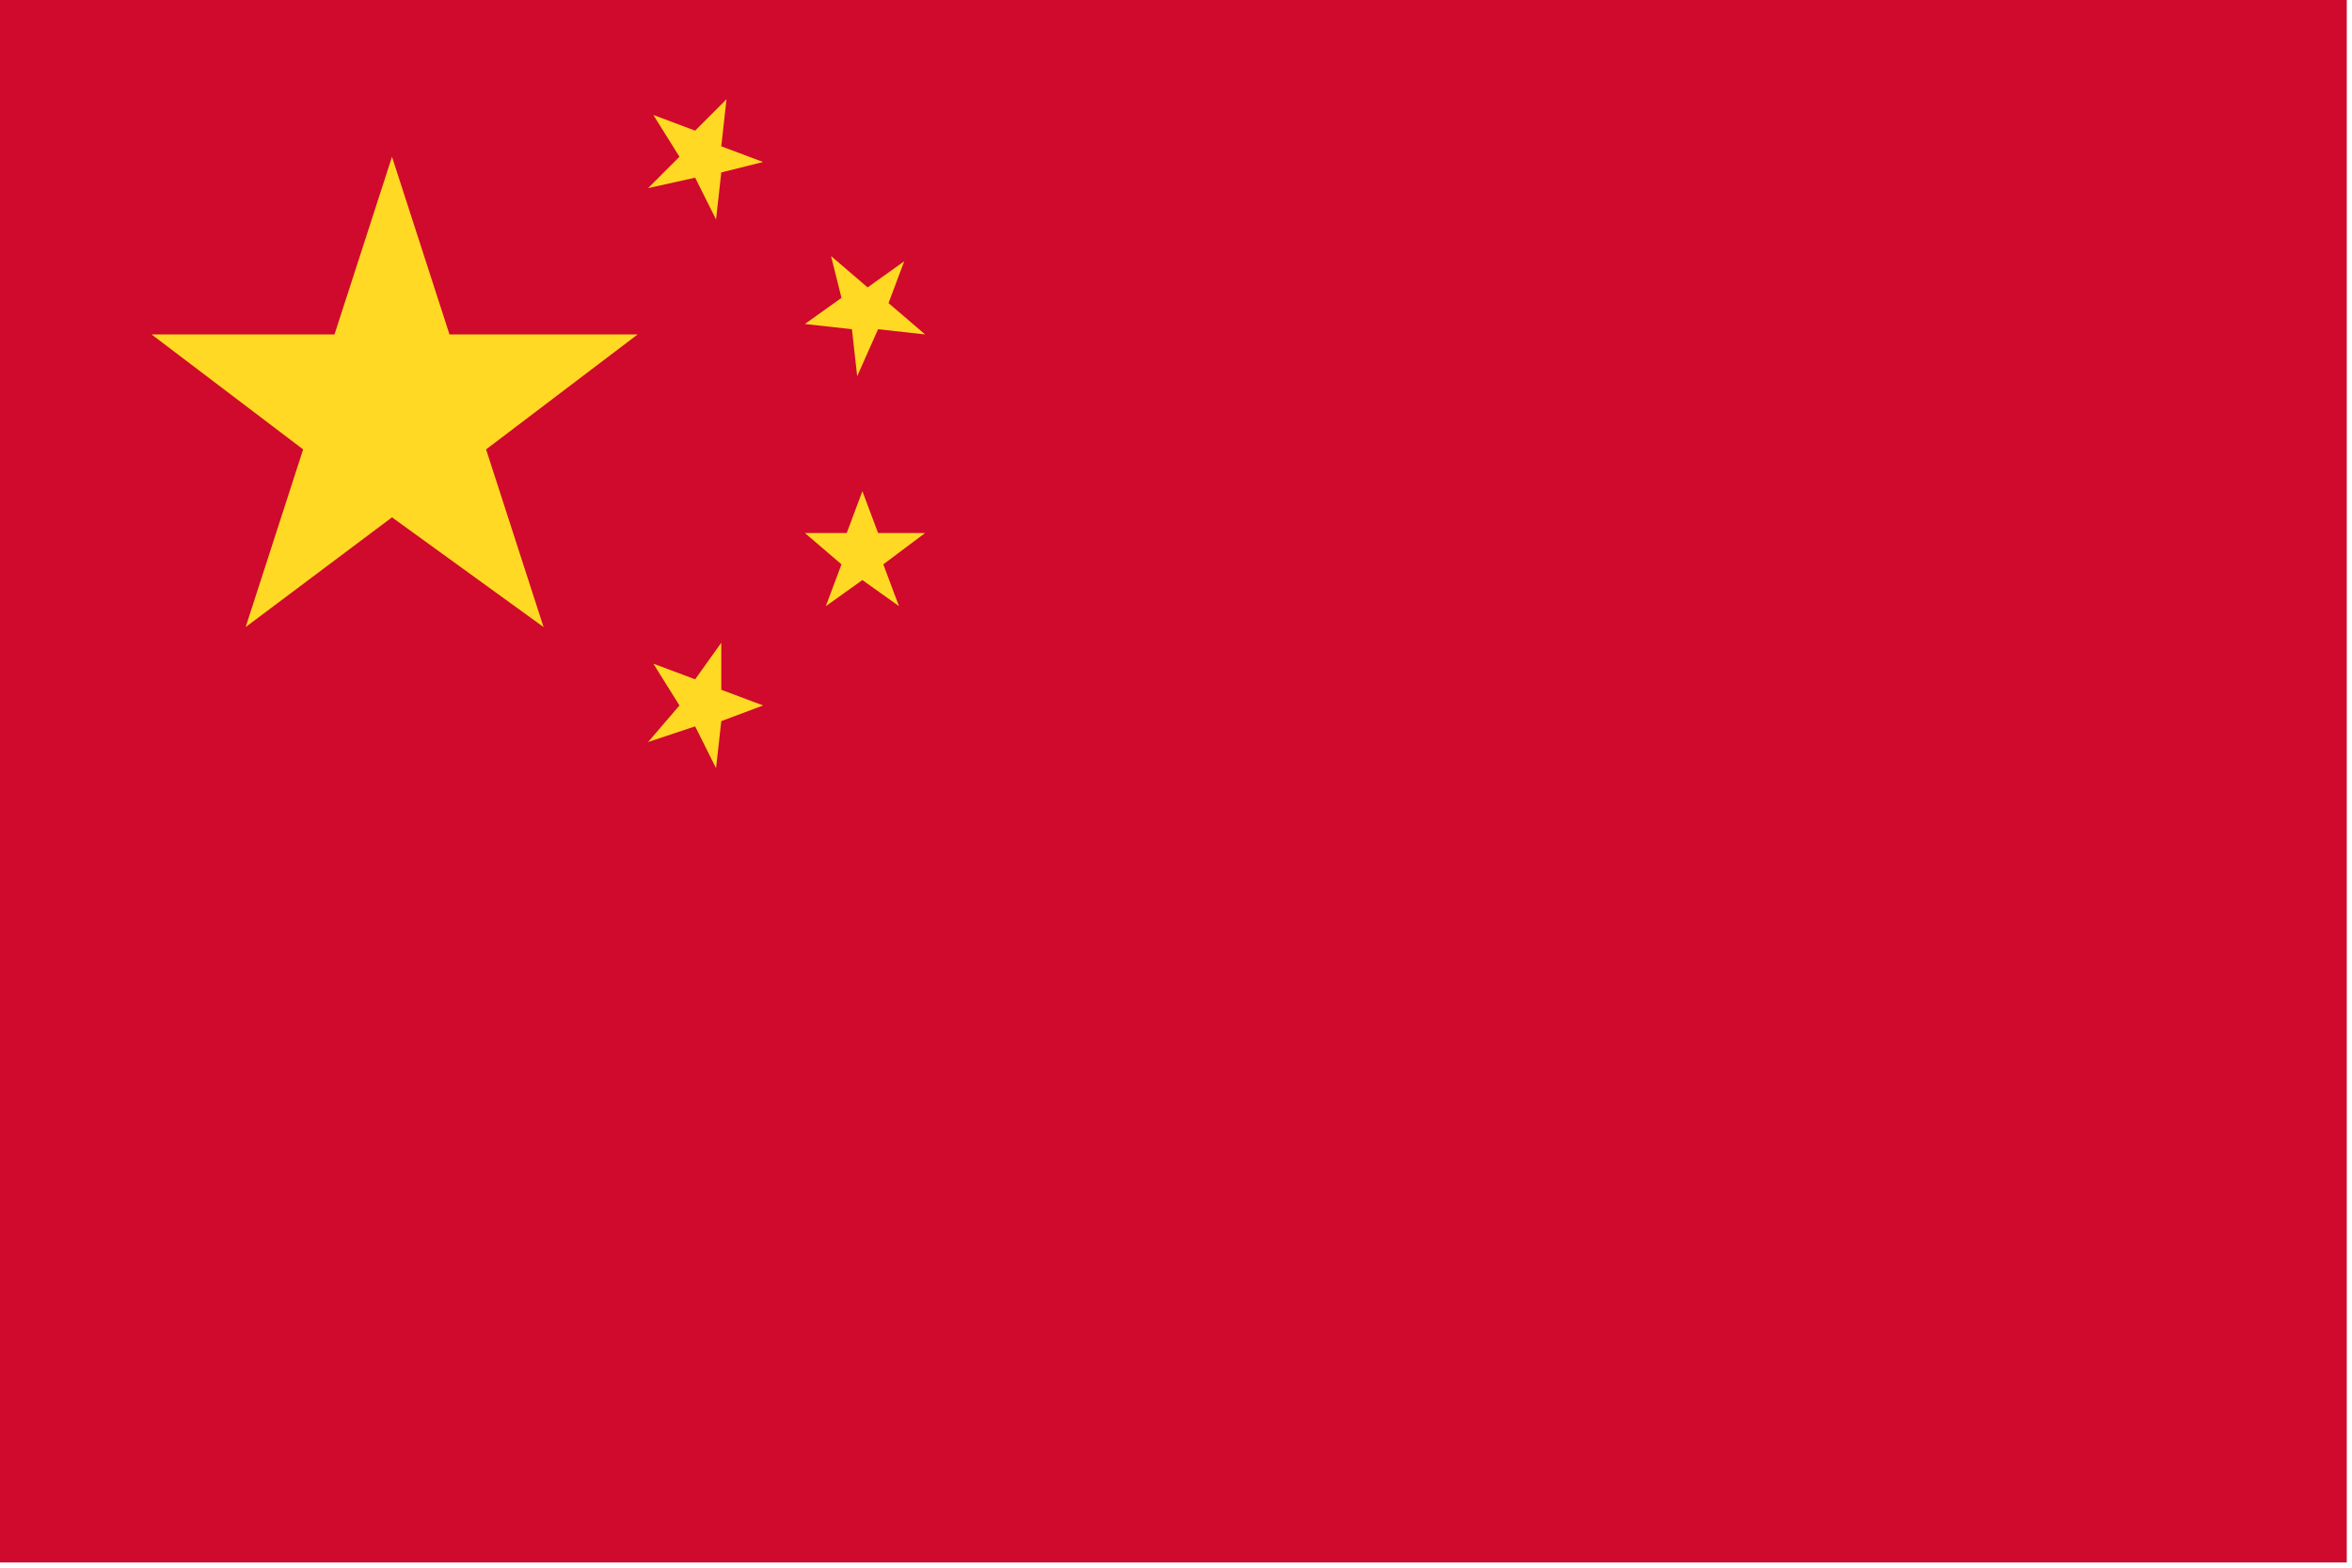 <svg xmlns="http://www.w3.org/2000/svg" viewBox="0 0 45 30"><path fill="#CF0A2C" d="M0 0h44.9v29.9H0z"/><path fill="#FFD923" d="M8.6 6.4h3.6L9.3 8.6l1.1 3.4-2.9-2.1L4.7 12l1.1-3.4-2.9-2.2h3.5L7.5 3zm8.2 3.8h.9l-.8.6.3.8-.7-.5-.7.5.3-.8-.7-.6h.8l.3-.8zm-3 3l.8.3-.8.3-.1.9-.4-.8-.9.3.6-.7-.5-.8.8.3.5-.7zm2.8-7.7l.7-.5-.3.8.7.6-.9-.1-.4.9-.1-.9-.9-.1.7-.5-.2-.8zm-3.3-3l.6-.6-.1.9.8.3-.8.2-.1.9-.4-.8-.9.2.6-.6-.5-.8z"/></svg>